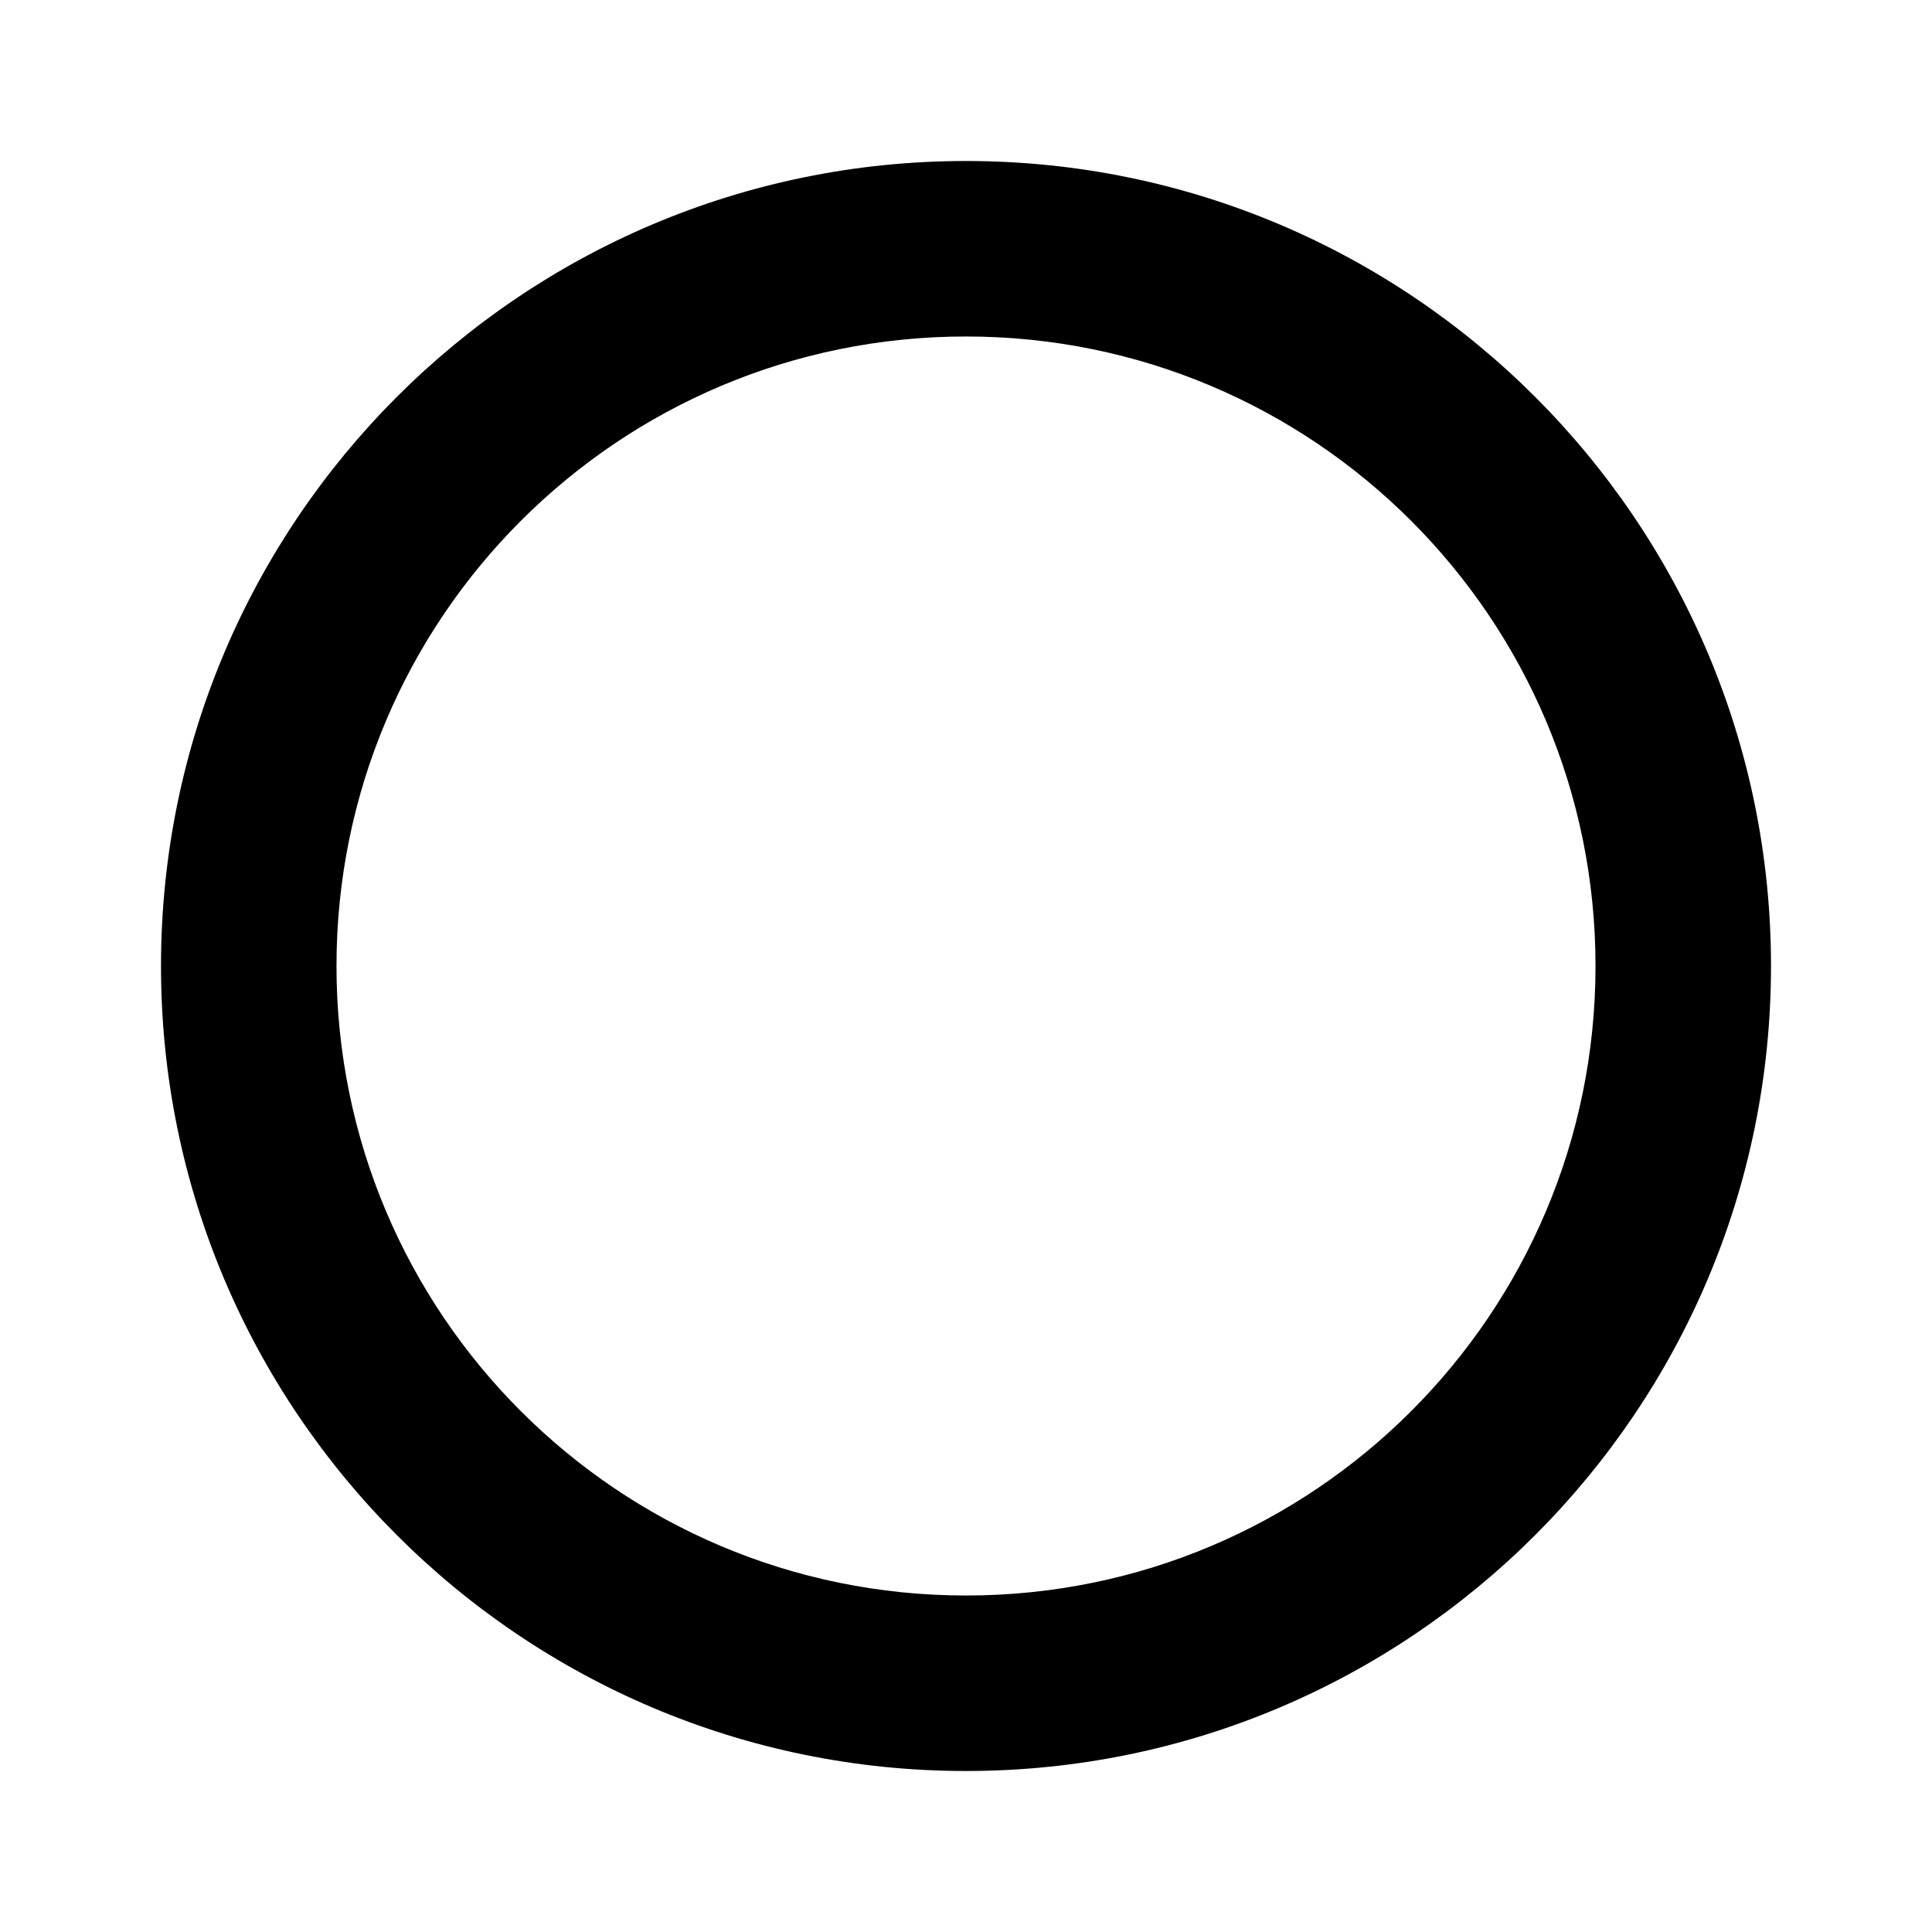 <svg xmlns="http://www.w3.org/2000/svg" viewBox="0 0 1200 1200">
  <path d="M 600,1100 C 324,1100 100,876 100,600 100,324 324,100 600,100 c 276,0 500,224 500,500 0,276 -224,500 -500,500 z m 0,-109 C 816,991 991,816 991,600 991,384 816,209 600,209 384,209 209,384 209,600 c 0,216 175,391 391,391 z"/>
</svg>
